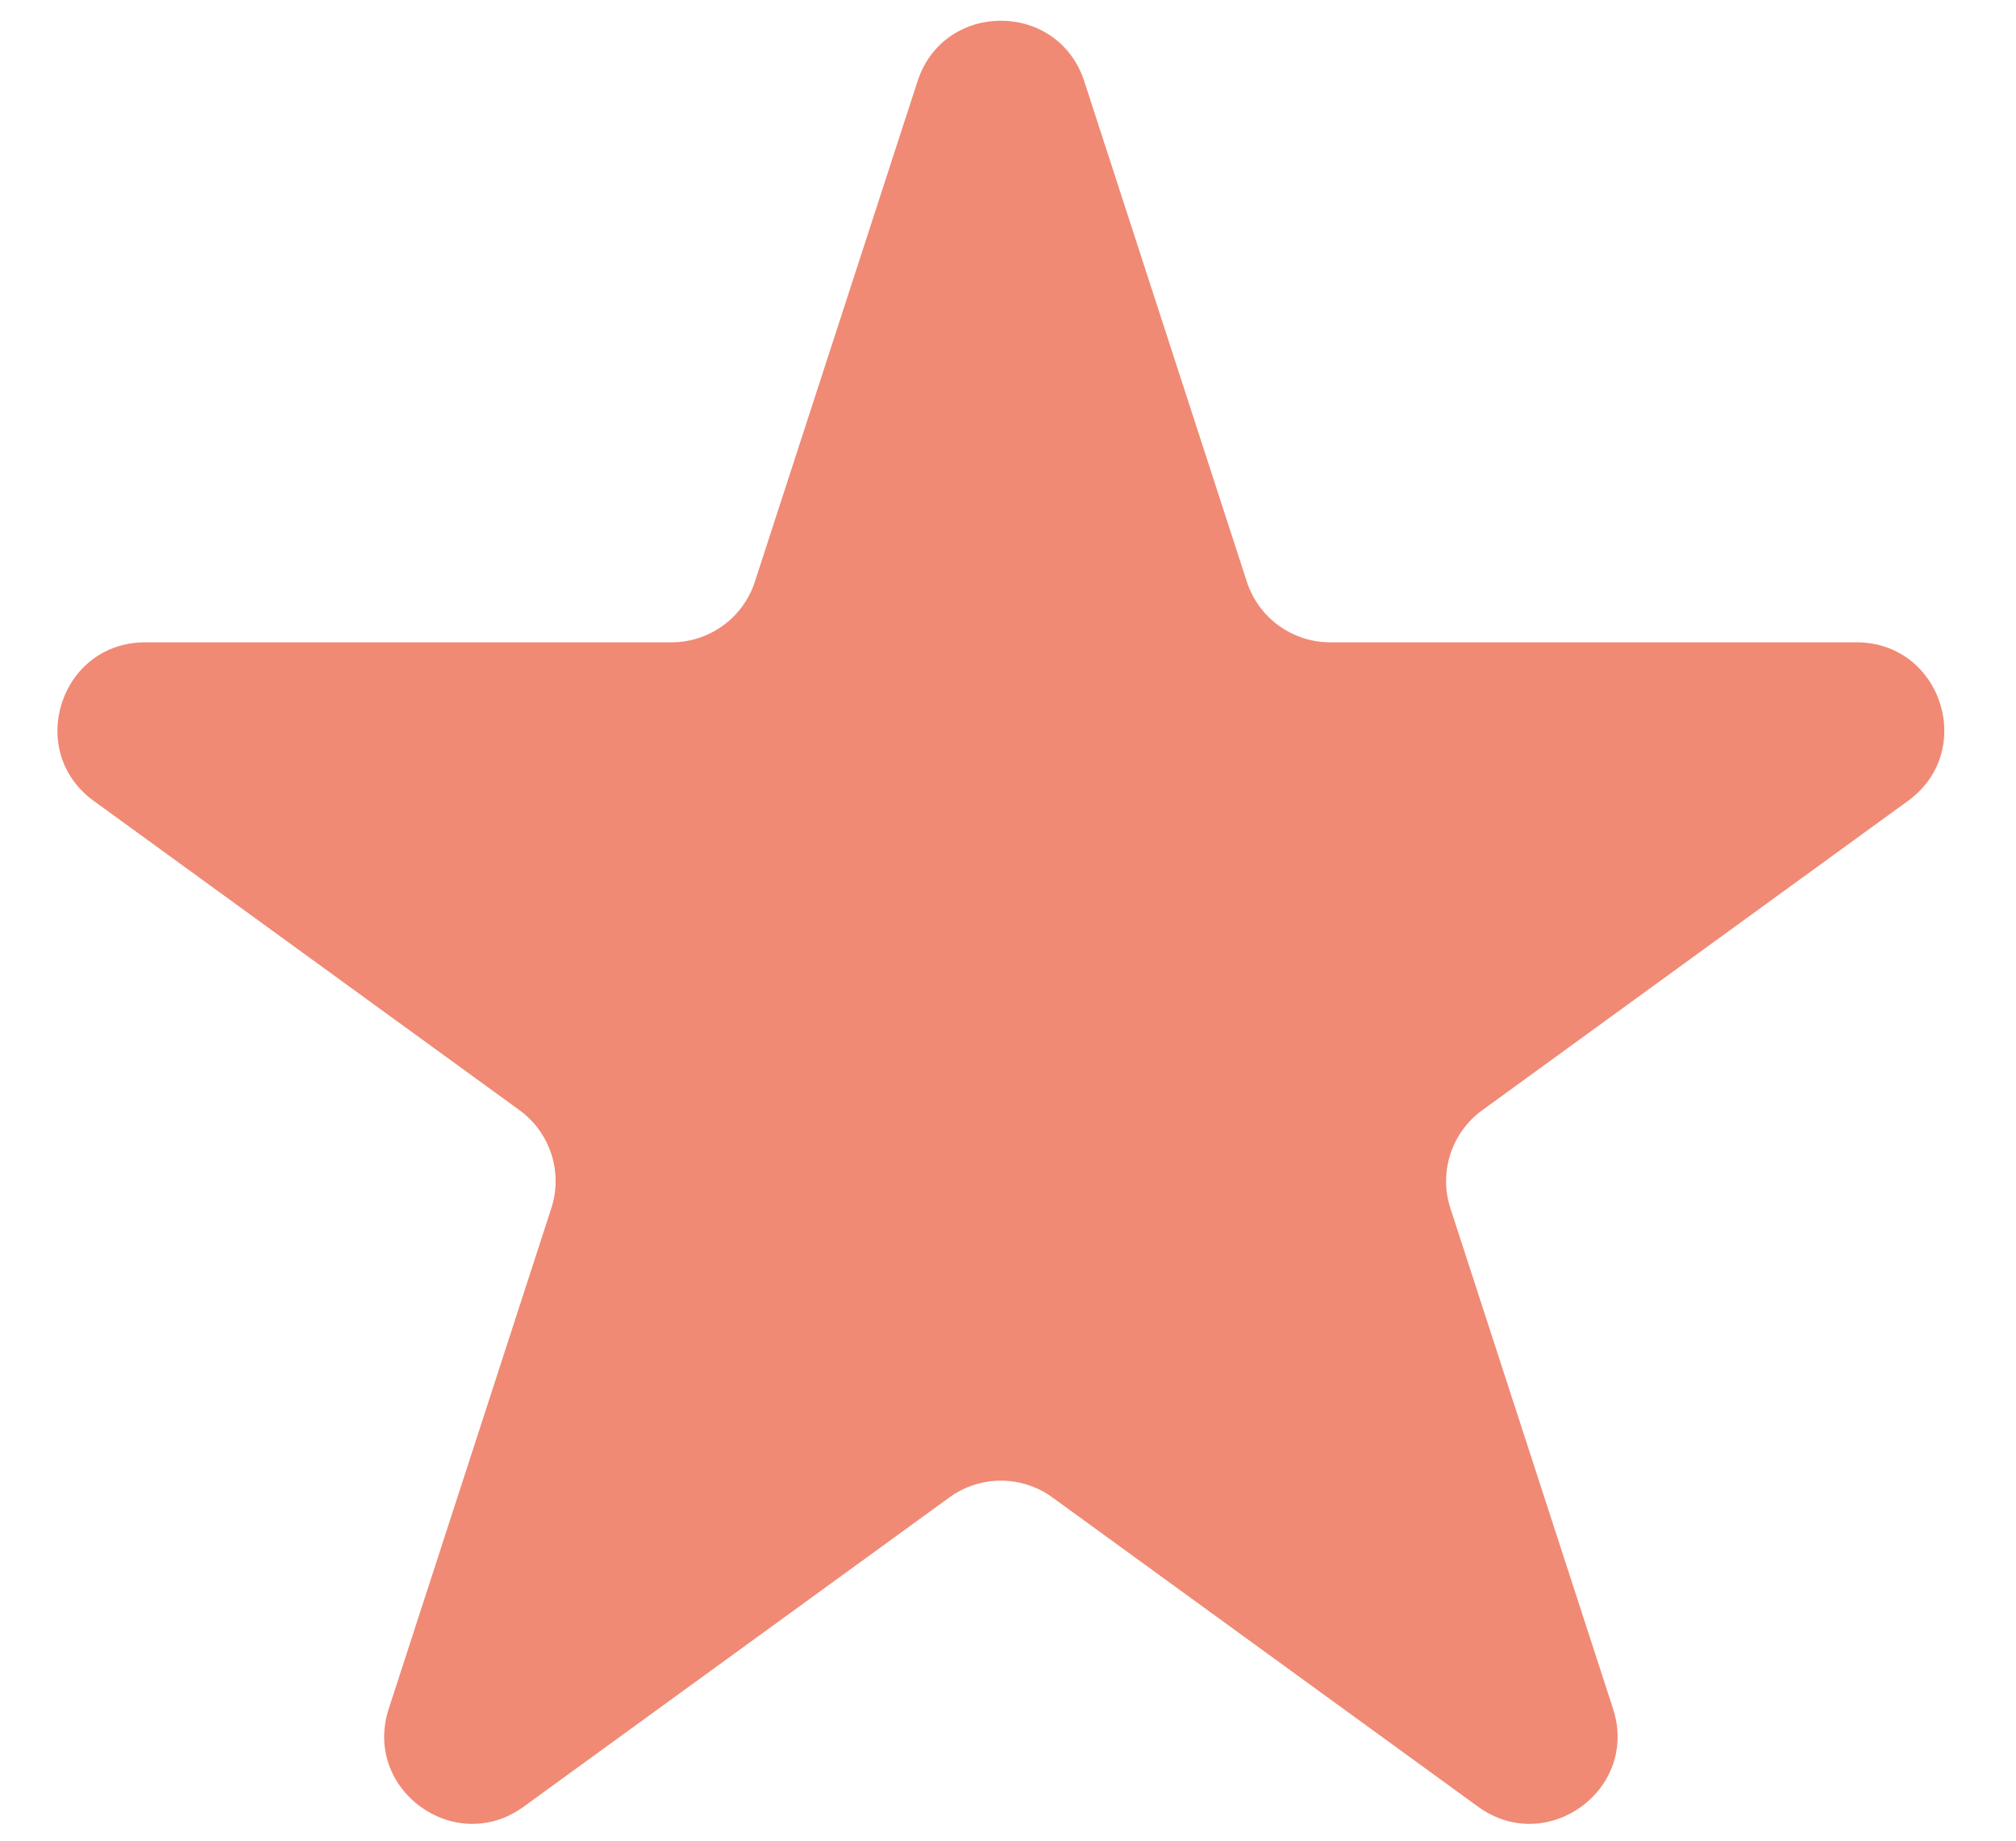 <svg width="23" height="21" viewBox="0 0 23 21" fill="none" xmlns="http://www.w3.org/2000/svg">
<path id="Star 1" d="M10.468 0.927C10.767 0.006 12.07 0.006 12.37 0.927L14.225 6.637C14.359 7.049 14.743 7.328 15.176 7.328H21.18C22.149 7.328 22.552 8.568 21.768 9.137L16.911 12.666C16.56 12.921 16.413 13.372 16.547 13.784L18.403 19.495C18.702 20.416 17.648 21.182 16.864 20.613L12.007 17.084C11.656 16.829 11.181 16.829 10.831 17.084L5.973 20.613C5.19 21.182 4.135 20.416 4.435 19.495L6.29 13.784C6.424 13.372 6.277 12.921 5.927 12.666L1.069 9.137C0.286 8.568 0.688 7.328 1.657 7.328H7.661C8.094 7.328 8.478 7.049 8.612 6.637L10.468 0.927Z" fill="#EF7E66" fill-opacity="0.9"/>
</svg>
